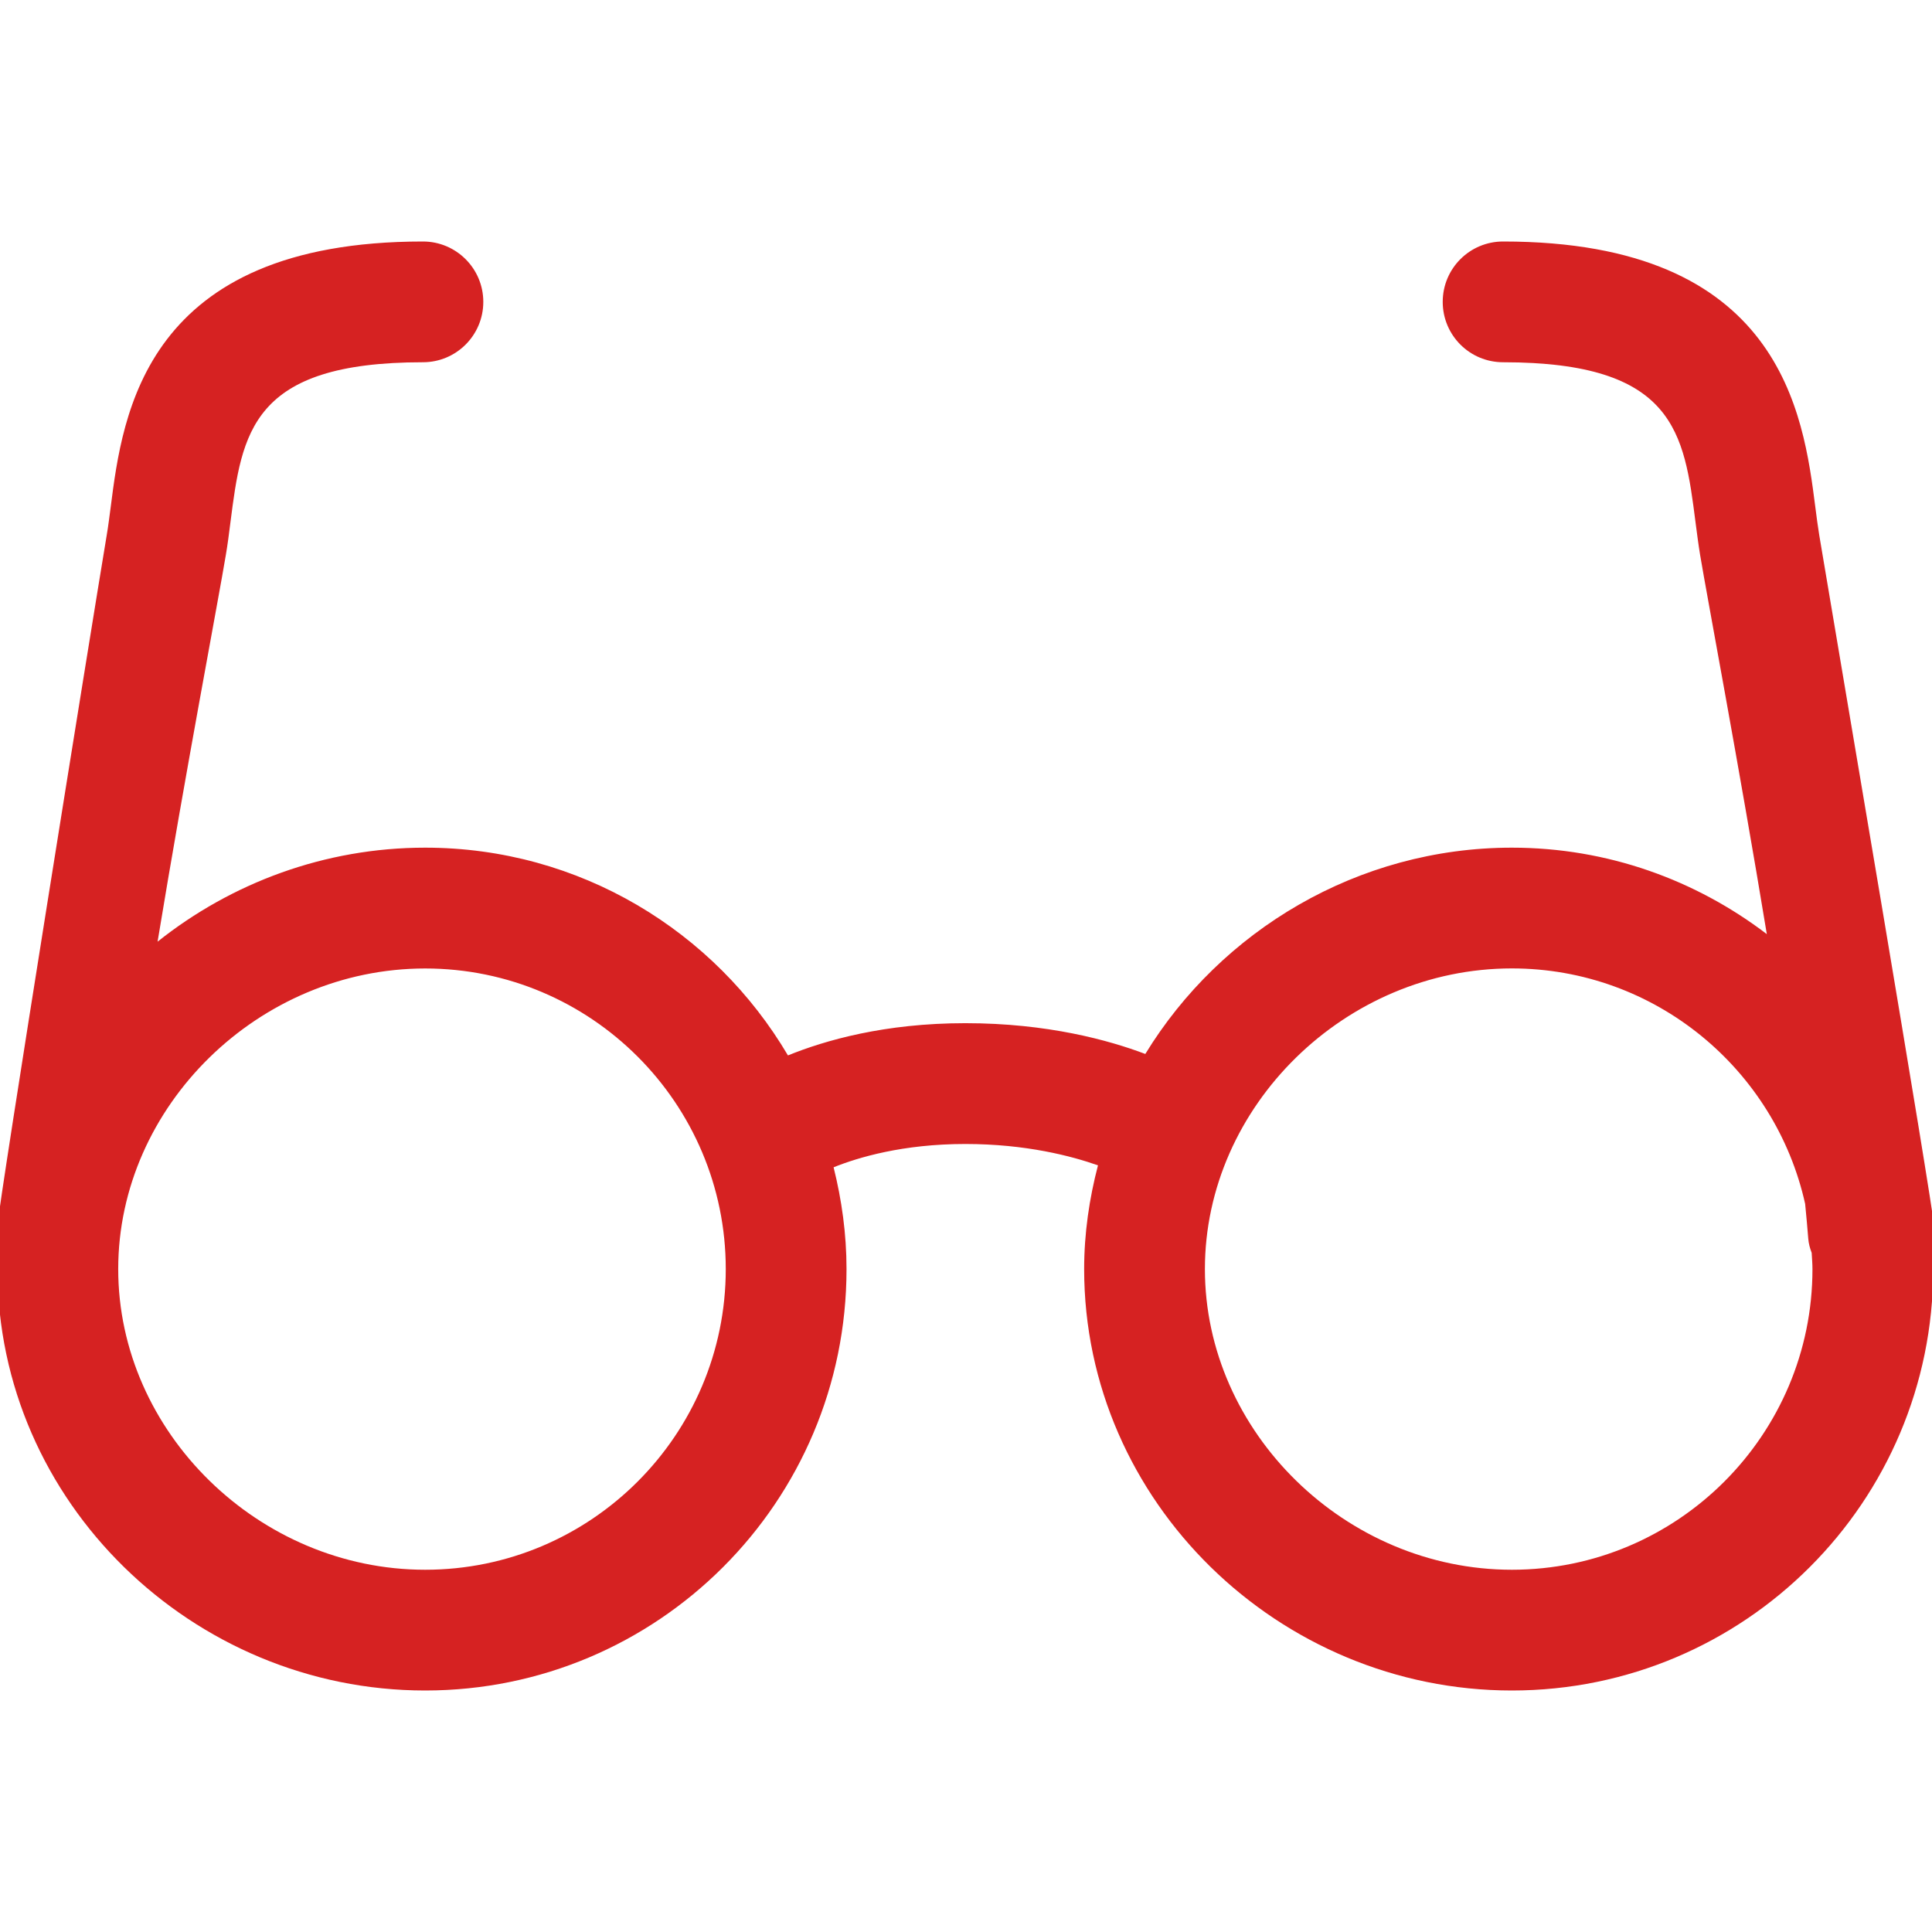 <svg width="32" height="32" viewBox="0 0 32 32" fill="none" xmlns="http://www.w3.org/2000/svg">
<g clip-path="url(#clip0_614_16)">
<path d="M32.043 20.369C32.013 19.936 30.387 10.39 30.132 8.861C30.108 8.715 30.088 8.559 30.067 8.395C29.87 6.858 29.503 4 24.896 4C24.343 4 23.896 4.447 23.896 5C23.896 5.553 24.343 6 24.896 6C27.743 6 27.894 7.169 28.083 8.649C28.108 8.839 28.131 9.021 28.159 9.19C28.276 9.893 28.806 12.694 29.264 15.472C28.09 14.577 26.63 14.04 25.041 14.04C22.49 14.04 20.219 15.414 18.97 17.457C18.37 17.23 17.351 16.947 15.989 16.947C14.647 16.947 13.661 17.233 13.051 17.481C11.837 15.424 9.604 14.04 7.042 14.04C5.378 14.04 3.832 14.624 2.61 15.597C3.073 12.785 3.622 9.909 3.741 9.19C3.77 9.021 3.793 8.84 3.817 8.65C4.007 7.17 4.157 6 7.005 6C7.557 6 8.005 5.553 8.005 5C8.005 4.448 7.557 4 7.005 4C2.397 4 2.03 6.859 1.834 8.395C1.812 8.559 1.793 8.716 1.768 8.862C1.513 10.39 -0.013 19.873 -0.043 20.306C-0.05 20.403 -0.039 20.495 -0.02 20.586C-0.029 20.73 -0.042 20.874 -0.042 21.02C-0.042 24.875 3.187 28 7.042 28C10.896 28 14.021 24.875 14.021 21.02C14.021 20.438 13.942 19.875 13.807 19.334C14.217 19.169 14.958 18.948 15.989 18.948C16.994 18.948 17.753 19.149 18.186 19.302C18.042 19.853 17.957 20.426 17.957 21.021C17.957 24.875 21.186 28 25.041 28C28.895 28 32.02 24.875 32.02 21.021C32.02 20.916 32.009 20.814 32.005 20.711C32.035 20.602 32.052 20.488 32.043 20.369H32.043ZM7.042 26C4.286 26 1.958 23.719 1.958 21.02C1.958 18.321 4.286 16.041 7.042 16.041C9.788 16.041 12.021 18.274 12.021 21.02C12.021 23.766 9.788 26 7.042 26ZM25.041 26C22.285 26 19.957 23.719 19.957 21.02C19.957 18.321 22.285 16.04 25.041 16.04C27.416 16.04 29.404 17.712 29.899 19.94C29.919 20.144 29.936 20.336 29.95 20.511C29.956 20.596 29.978 20.674 30.007 20.751C30.012 20.841 30.02 20.93 30.02 21.02C30.02 23.766 27.787 26 25.041 26V26Z" fill="#D62222"/>
</g>
<defs>
<clipPath id="clip0_614_16">
<rect width="32" height="32" fill="white"/>
</clipPath>
</defs>
</svg>
